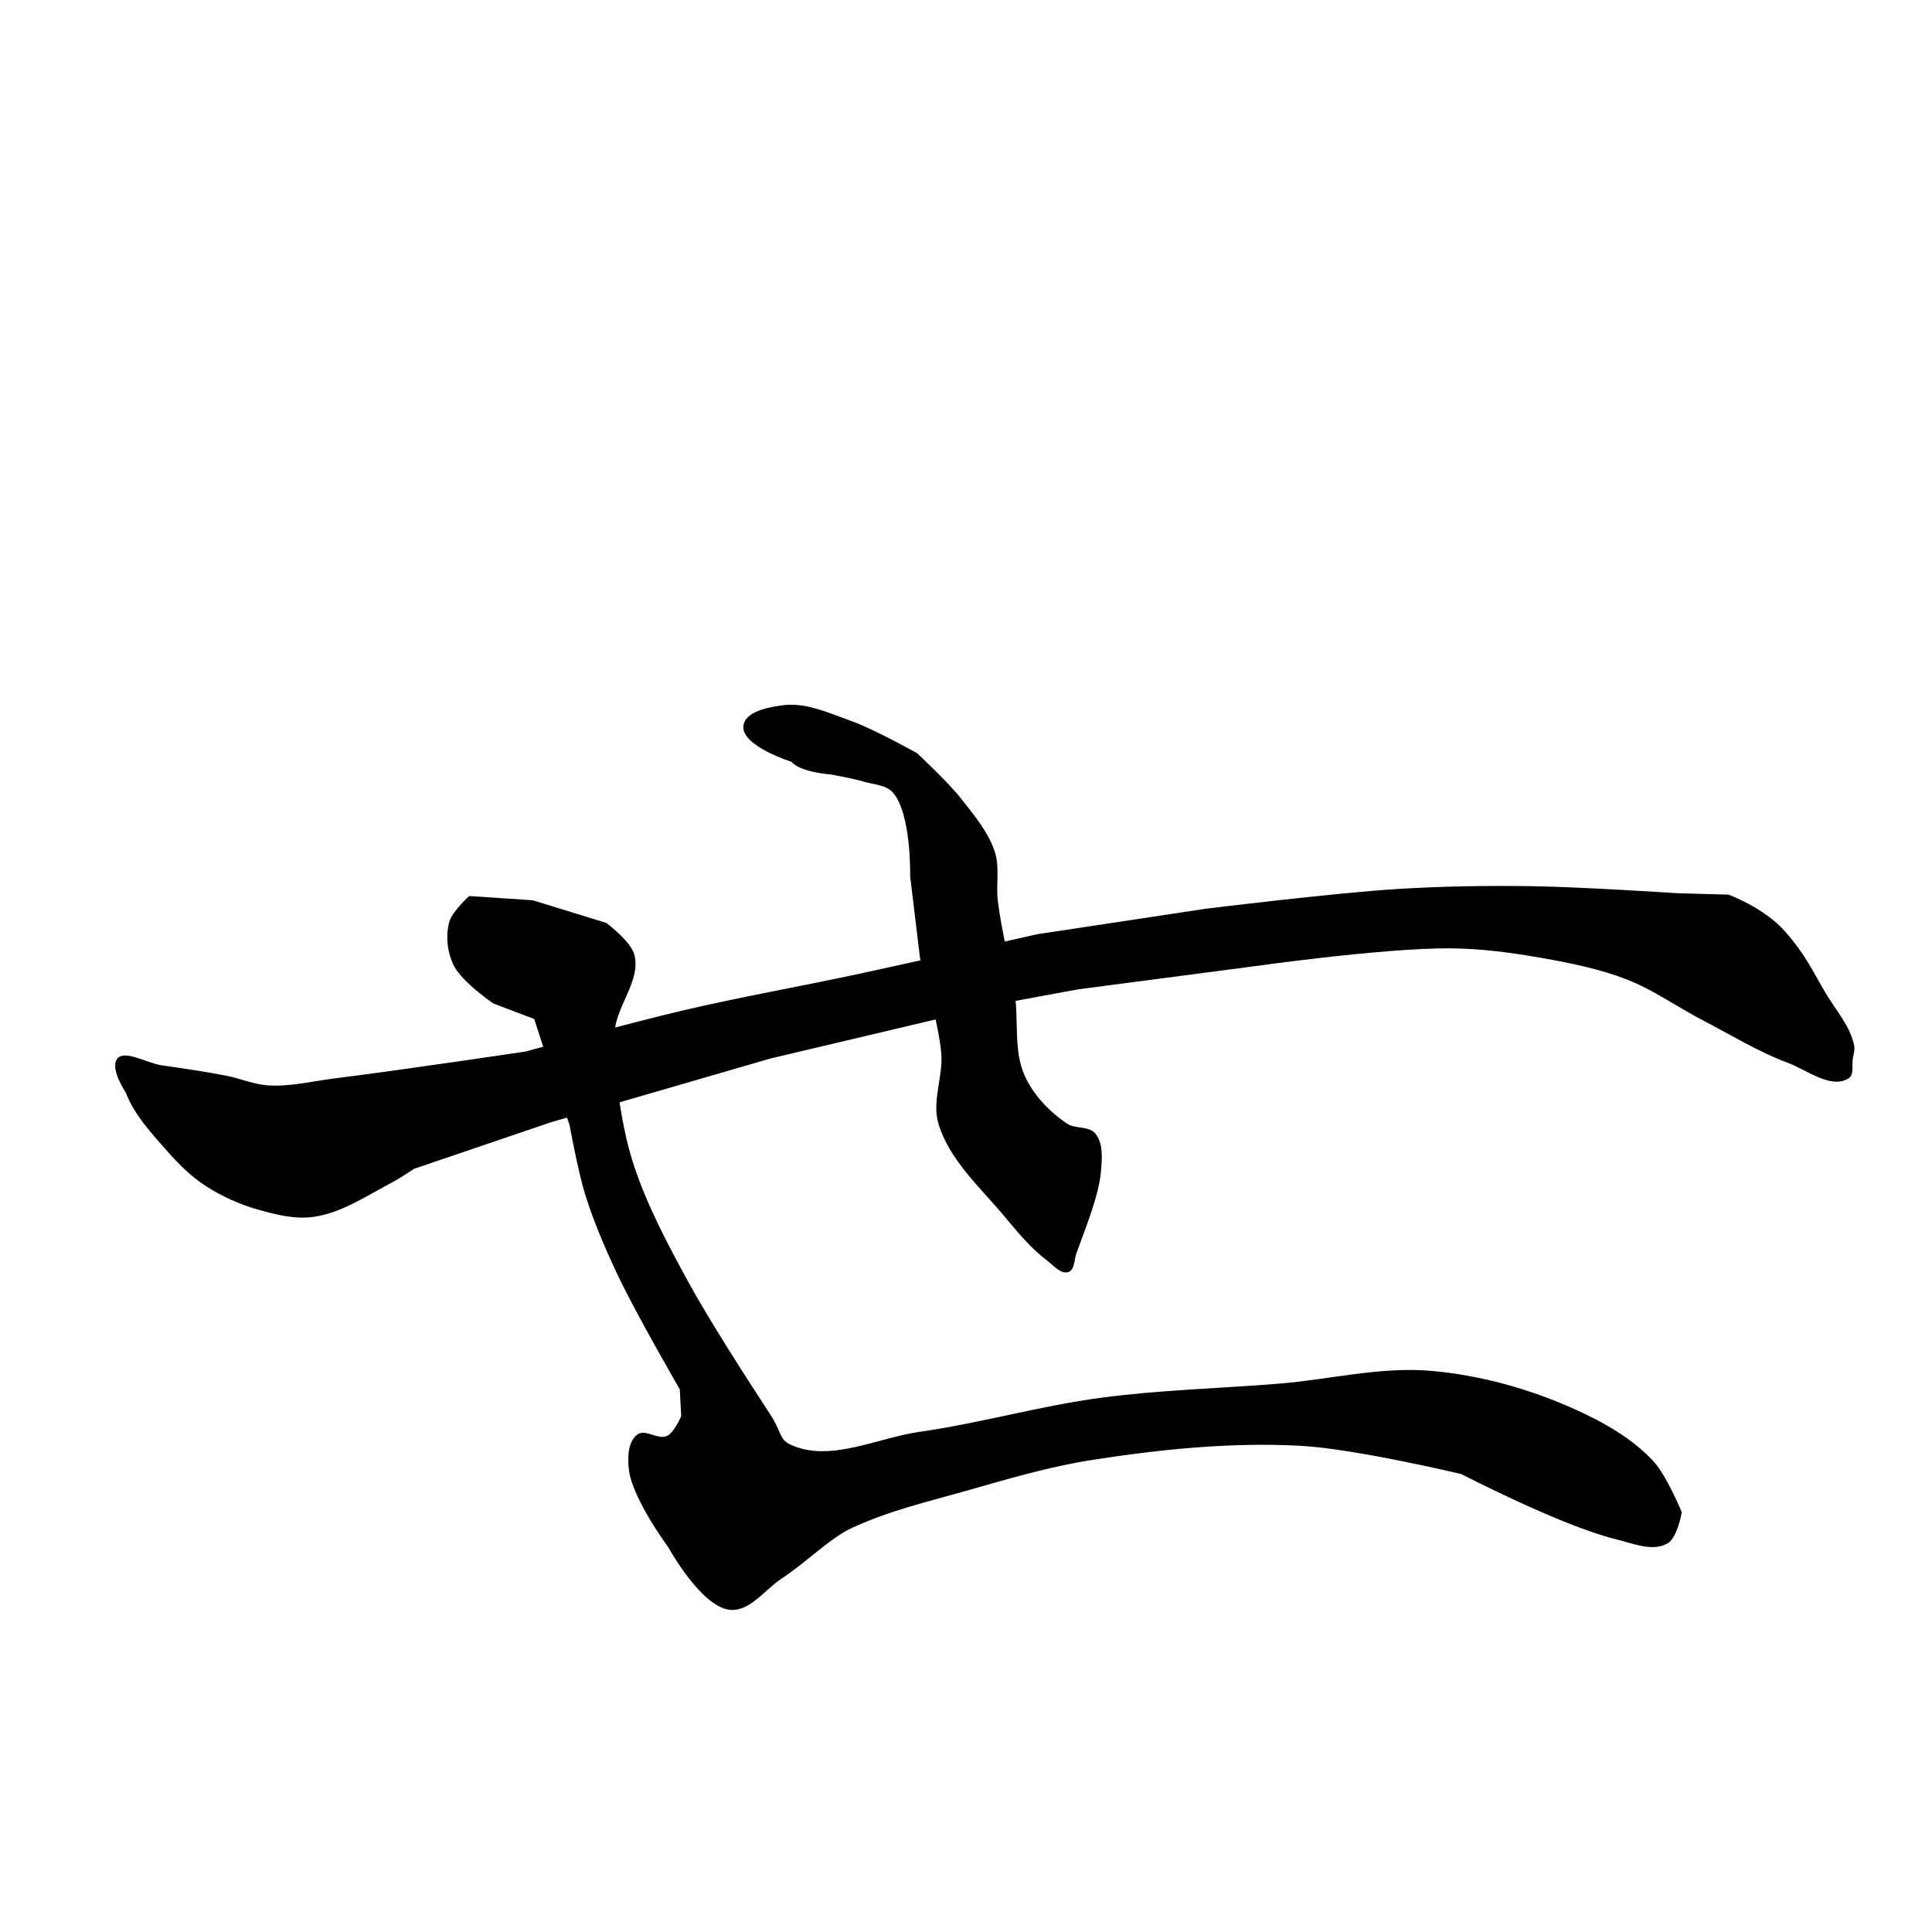 <?xml version="1.0" encoding="UTF-8" standalone="no"?>
<!-- Created with Inkscape (http://www.inkscape.org/) -->

<svg
   xmlns:dc="http://purl.org/dc/elements/1.1/"
   xmlns:cc="http://creativecommons.org/ns#"
   xmlns:rdf="http://www.w3.org/1999/02/22-rdf-syntax-ns#"
   xmlns:svg="http://www.w3.org/2000/svg"
   xmlns="http://www.w3.org/2000/svg"
   xmlns:sodipodi="http://sodipodi.sourceforge.net/DTD/sodipodi-0.dtd"
   xmlns:inkscape="http://www.inkscape.org/namespaces/inkscape"
   width="512"
   height="512"
   viewBox="0 0 512 512"
   version="1.1"
   id="svg8"
   inkscape:version="0.92.4 (5da689c313, 2019-01-14)"
   sodipodi:docname="U+7E93.svg">
  <defs
     id="defs2" />
  <sodipodi:namedview
     id="base"
     pagecolor="#ffffff"
     bordercolor="#666666"
     borderopacity="1.0"
     inkscape:pageopacity="0.0"
     inkscape:pageshadow="2"
     inkscape:zoom="0.73"
     inkscape:cx="285.89667"
     inkscape:cy="264.13279"
     inkscape:document-units="px"
     inkscape:current-layer="svg8"
     showgrid="false"
     units="px"
     inkscape:window-width="1280"
     inkscape:window-height="738"
     inkscape:window-x="-8"
     inkscape:window-y="-8"
     inkscape:window-maximized="1">
    <inkscape:grid
       type="xygrid"
       id="grid3724" />
  </sodipodi:namedview>
  <path
     style="fill:#000000;stroke:none;stroke-width:1px;stroke-linecap:butt;stroke-linejoin:miter;stroke-opacity:1;fill-opacity:1"
     d="M 42.883,282.326 C 48.573,283.146 54.268,283.957 59.909,285.057 63.687,285.794 67.319,287.417 71.161,287.648 77.051,288.003 82.908,286.499 88.764,285.776 105.656,283.689 139.326,278.659 139.326,278.659 139.326,278.659 166.954,271.068 180.899,267.798 196.417,264.159 212.132,261.412 227.715,258.06 243.469,254.672 274.906,247.573 274.906,247.573 L 319.476,240.832 C 319.476,240.832 353.376,236.645 370.412,235.588 382.127,234.862 393.881,234.682 405.618,234.839 418.616,235.013 444.569,236.712 444.569,236.712 L 458.052,237.086 C 458.052,237.086 467.416,240.457 473.034,246.824 478.652,253.191 480.517,257.658 483.895,263.304 486.591,267.81 490.381,272.007 491.386,277.161 491.602,278.271 491.192,279.416 491.011,280.532 490.725,282.296 491.407,284.834 489.888,285.776 485.177,288.694 478.974,283.592 473.783,281.656 465.936,278.729 458.746,274.274 451.311,270.42 444.517,266.898 438.218,262.332 431.086,259.558 424.003,256.804 416.47,255.281 408.989,253.94 400.833,252.479 392.555,251.375 384.27,251.319 366.592,251.197 331.461,256.188 331.461,256.188 L 285.768,262.18 267.416,265.551 204.12,280.532 146.067,297.386 109.738,309.746 C 109.738,309.746 105.753,312.398 103.637,313.507 97.032,316.967 90.527,321.42 83.146,322.48 78.287,323.177 73.262,321.945 68.539,320.607 63.546,319.192 58.695,317.037 54.354,314.193 50.663,311.775 47.467,308.613 44.537,305.314 40.251,300.488 35.459,295.289 33.333,289.521 33.333,289.521 29.266,283.594 30.914,280.797 32.637,277.876 38.902,281.753 42.883,282.326 Z"
     id="path3726"
     inkscape:connector-curvature="0"
     sodipodi:nodetypes="aaaacaaccaaccsaaaaaaaaaccccccaaaaasca" />
  <path
     style="fill:#000000;stroke:none;stroke-width:1px;stroke-linecap:butt;stroke-linejoin:miter;stroke-opacity:1;fill-opacity:1"
     d="M 197.004,192.517 C 196.629,197.772 209.738,201.88 209.738,201.88 212.092,204.698 220.225,205.251 220.225,205.251 220.225,205.251 226.022,206.286 228.839,207.124 231.528,207.923 234.889,207.981 236.704,210.12 241.568,215.851 241.198,232.217 241.198,232.217 L 243.82,253.94 C 243.82,253.94 248.667,270.497 249.438,279.034 250.001,285.256 246.906,291.773 248.689,297.761 251.576,307.455 259.823,314.703 266.292,322.48 269.737,326.62 273.227,330.849 277.528,334.09 279.223,335.368 281.144,337.792 283.146,337.086 284.85,336.485 284.656,333.798 285.272,332.099 287.831,325.029 291.249,316.63 291.76,310.495 292.043,307.099 292.433,303.009 290.262,300.382 288.577,298.343 284.966,299.237 282.772,297.761 278.075,294.601 273.852,290.192 271.536,285.026 268.551,278.371 270.004,270.515 268.914,263.304 267.663,255.023 265.416,246.9 264.419,238.584 263.913,234.363 264.972,229.898 263.67,225.85 261.953,220.509 258.15,216.029 254.682,211.618 251.243,207.246 243.071,199.633 243.071,199.633 243.071,199.633 231.626,193.199 225.468,191.019 219.673,188.968 213.584,186.082 207.491,186.899 203.56,187.426 197.285,188.561 197.004,192.517 Z"
     id="path3728"
     inkscape:connector-curvature="0"
     sodipodi:nodetypes="ascaaccaaaaaasaaaaaaacaaa" />
  <path
     style="fill:#000000;fill-opacity:1;stroke:none;stroke-width:1px;stroke-linecap:butt;stroke-linejoin:miter;stroke-opacity:1"
     d="M 124.345,237.461 141.198,238.584 160.674,244.577 C 160.674,244.577 167.302,249.485 168.165,253.191 169.717,259.857 163.637,266.235 162.921,273.041 162.385,278.138 163.006,283.316 163.67,288.397 164.597,295.487 165.883,302.595 168.165,309.371 171.73,319.957 177.052,329.9 182.397,339.708 187.767,349.56 197.854,365.258 204.054,374.735 207.214,379.565 206.464,381.396 209.363,382.779 219.765,387.743 232.367,381.057 243.777,379.434 259.889,377.142 275.629,372.568 291.76,370.42 307.396,368.338 323.212,367.962 338.934,366.683 352.425,365.585 365.918,362.101 379.401,363.304 392.401,364.463 405.324,368.064 417.228,373.416 424.871,376.852 432.509,381.125 438.202,387.274 441.696,391.046 445.693,400.757 445.693,400.757 445.693,400.757 444.548,407.467 441.948,408.996 437.953,411.346 432.591,408.975 428.09,407.873 413.744,404.36 387.266,390.644 387.266,390.644 387.266,390.644 359.005,383.911 344.578,383.145 326.198,382.17 307.675,384.064 289.487,386.891 278.059,388.667 266.913,391.991 255.788,395.156 245.694,398.028 236.047,400.21 225.843,404.877 220.042,407.529 213.549,414.143 207.116,418.36 202.622,421.306 198.587,427.297 193.258,426.599 185.643,425.602 177.154,410.12 177.154,410.12 177.154,410.12 167.571,397.173 166.667,389.521 166.29,386.333 166.347,382.084 168.914,380.158 171.013,378.582 174.417,381.677 176.779,380.532 178.712,379.595 180.524,375.289 180.524,375.289 L 180.15,368.173 C 180.15,368.173 168.578,348.245 163.67,337.835 160.398,330.895 157.34,323.813 155.056,316.487 153.19,310.502 150.936,298.135 150.936,298.135 L 146.067,283.903 141.573,270.045 130.712,265.925 C 130.712,265.925 122.337,260.186 120.225,255.813 118.533,252.312 118.018,247.937 119.101,244.202 119.894,241.468 124.345,237.461 124.345,237.461 Z"
     id="path3730"
     inkscape:connector-curvature="0"
     sodipodi:nodetypes="cccaaaassaaaaaaacaacaaasaacaaaccaaccccaac" />
</svg>
